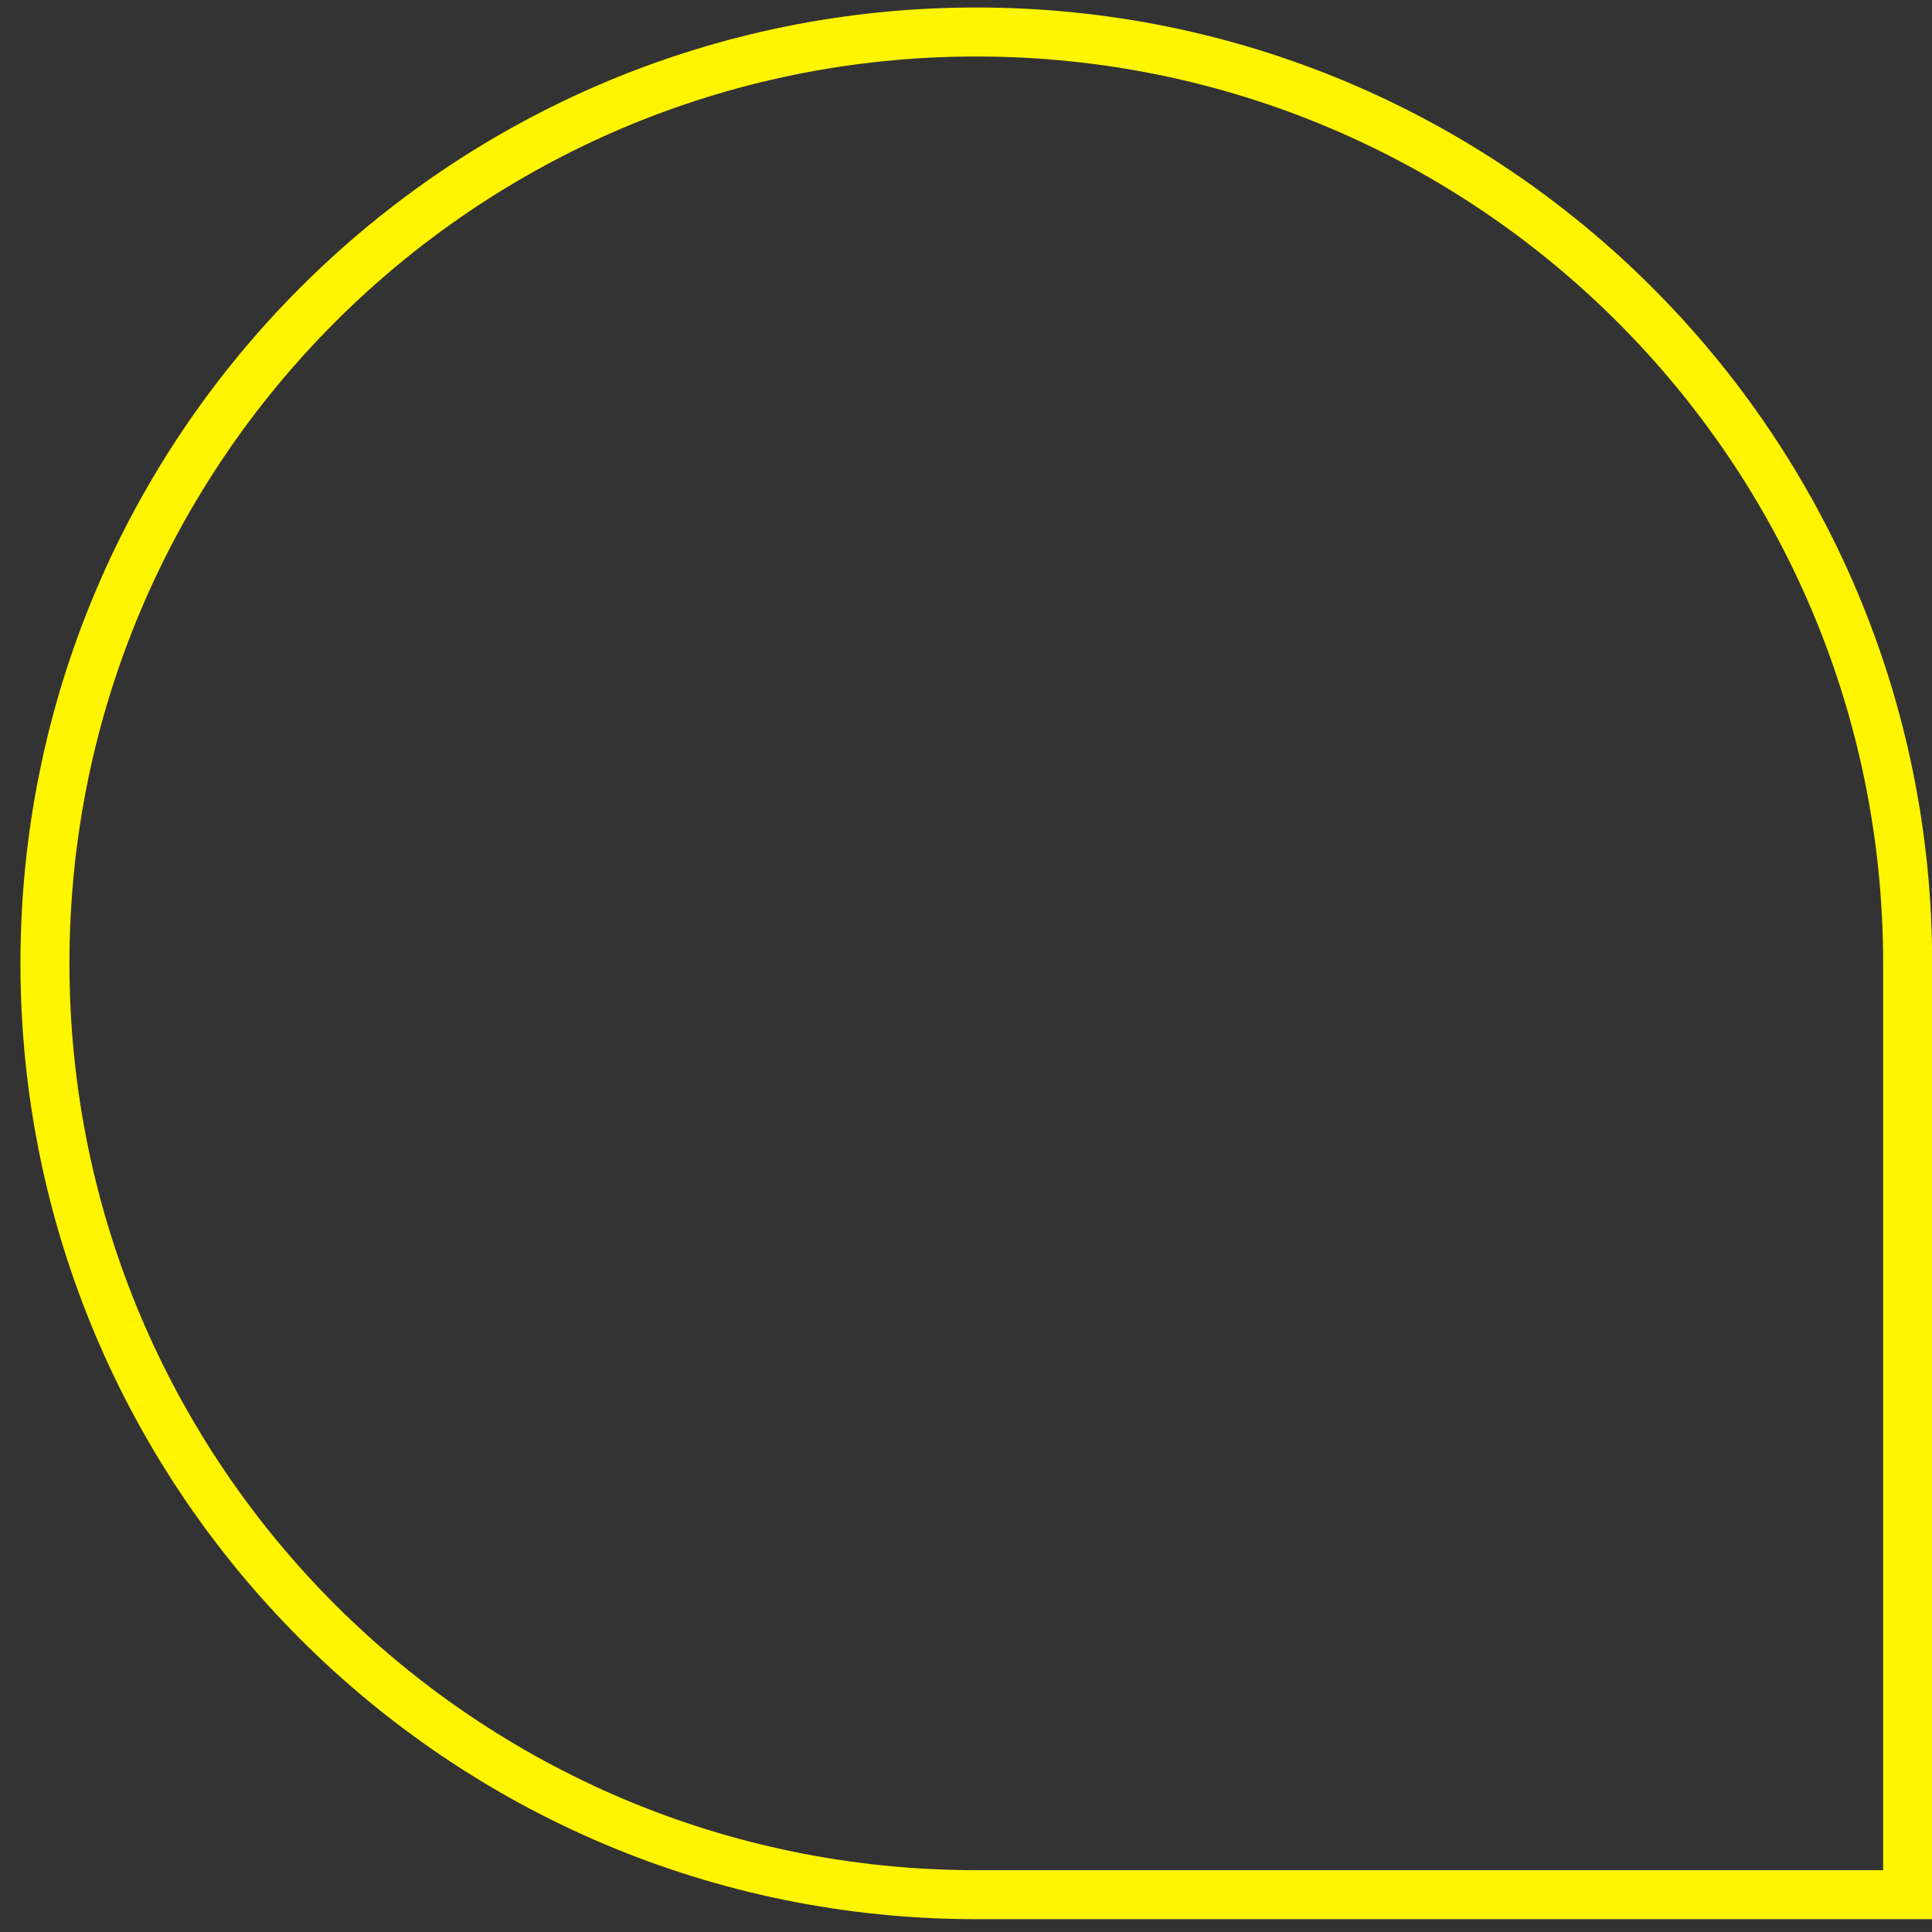 <svg width="58" height="58" viewBox="0 0 58 58" fill="none" xmlns="http://www.w3.org/2000/svg">
<rect x="0" y="0" width="58" height="58" fill="#333333" stroke="none"/>
<path d="M57.269 56.88L58.005 56.88L58.005 57.615L57.269 57.615L57.269 56.88ZM29.309 1.696C14.274 1.696 2.085 13.885 2.085 28.92L0.614 28.92C0.614 13.072 13.461 0.225 29.309 0.225L29.309 1.696ZM56.533 28.92C56.533 13.885 44.345 1.696 29.309 1.696L29.309 0.225C45.157 0.225 58.005 13.072 58.005 28.92L56.533 28.92ZM56.533 56.88L56.533 28.92L58.005 28.92L58.005 56.88L56.533 56.88ZM29.309 56.144L57.269 56.144L57.269 57.615L29.309 57.615L29.309 56.144ZM2.085 28.92C2.085 43.955 14.274 56.144 29.309 56.144L29.309 57.615C13.461 57.615 0.614 44.768 0.614 28.92L2.085 28.92Z" fill="#FFF500"/>
</svg>

